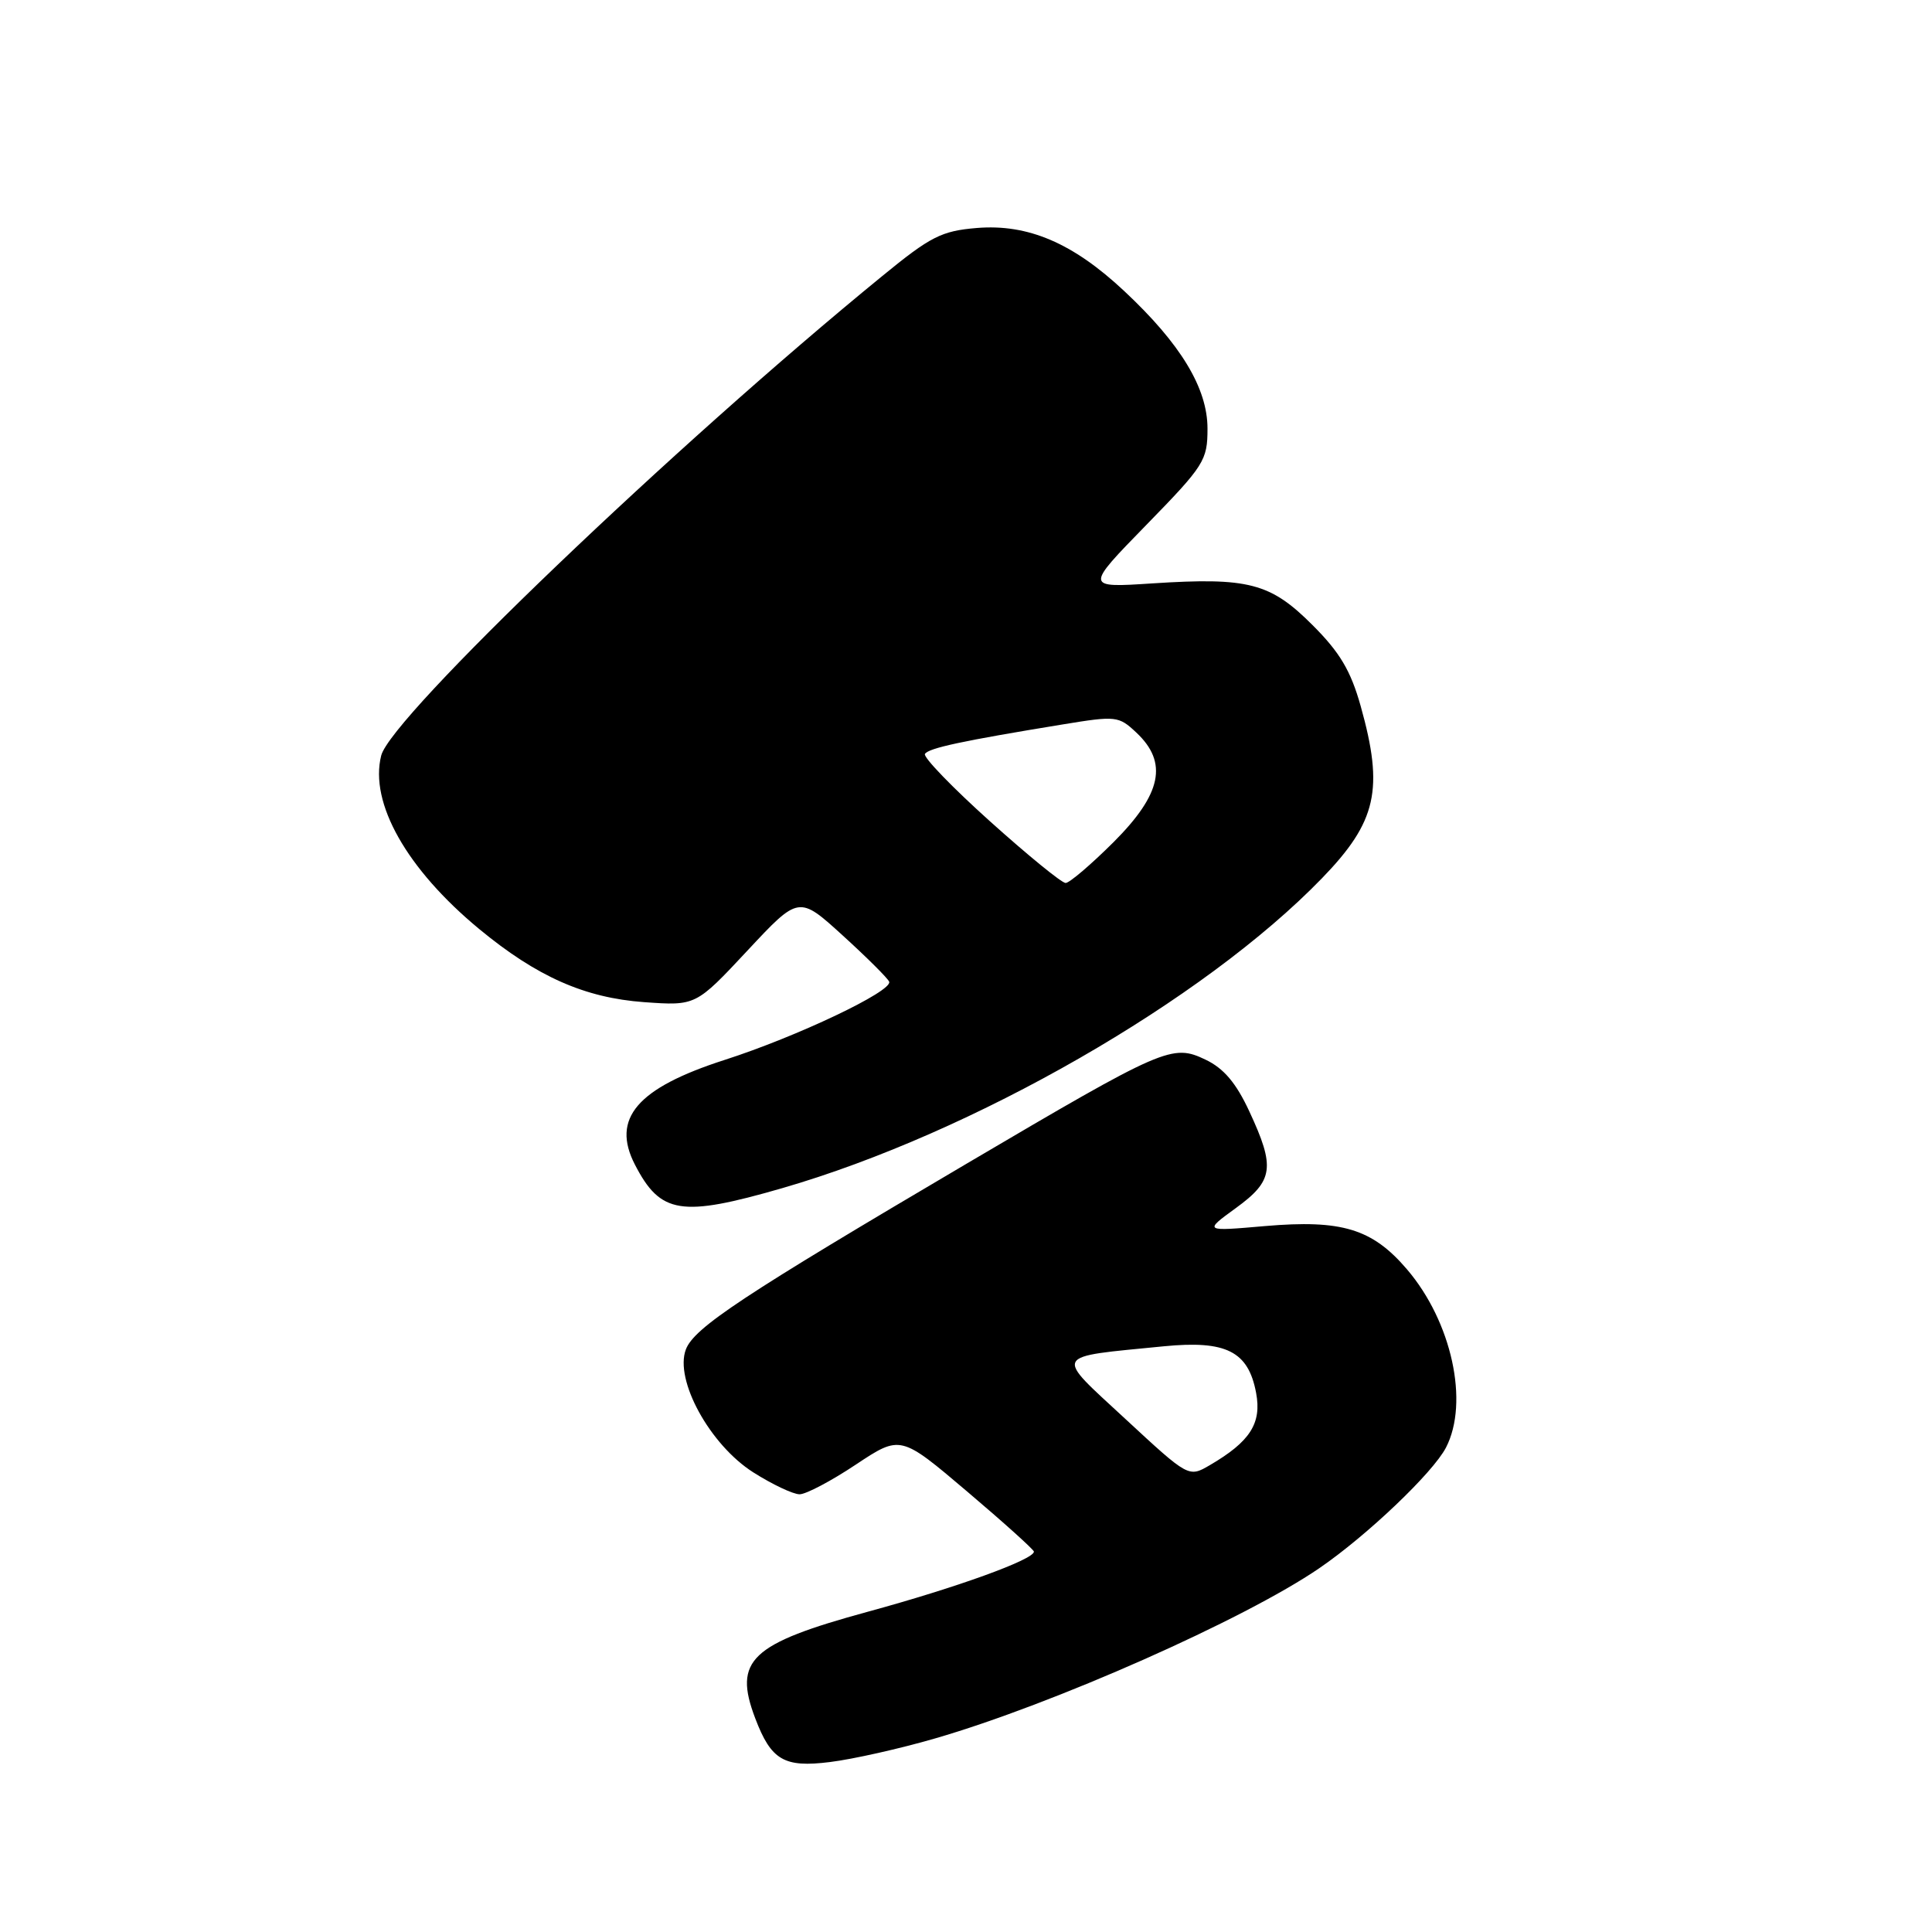 <?xml version="1.0" encoding="UTF-8" standalone="no"?>
<!DOCTYPE svg PUBLIC "-//W3C//DTD SVG 1.1//EN" "http://www.w3.org/Graphics/SVG/1.1/DTD/svg11.dtd" >
<svg xmlns="http://www.w3.org/2000/svg" xmlns:xlink="http://www.w3.org/1999/xlink" version="1.1" viewBox="0 0 256 256">
 <g >
 <path fill="currentColor"
d=" M 123.91 230.35 C 139.51 225.83 164.91 214.58 174.82 207.79 C 181.12 203.48 189.87 195.15 191.60 191.81 C 194.70 185.81 192.36 175.12 186.43 168.19 C 181.83 162.81 177.80 161.59 167.63 162.46 C 159.50 163.17 159.50 163.17 163.75 160.08 C 168.76 156.44 169.00 154.69 165.54 147.26 C 163.79 143.49 162.15 141.56 159.74 140.41 C 155.32 138.30 154.32 138.74 128.17 154.14 C 98.40 171.68 91.98 175.92 90.88 178.81 C 89.35 182.85 94.07 191.45 99.82 195.10 C 102.33 196.69 105.09 198.00 105.95 198.00 C 106.80 198.00 110.16 196.23 113.41 194.06 C 119.32 190.14 119.32 190.14 128.16 197.64 C 133.02 201.76 137.00 205.35 137.00 205.60 C 137.00 206.65 126.78 210.35 115.00 213.56 C 99.43 217.81 97.14 219.98 100.07 227.68 C 102.18 233.24 103.89 234.24 109.97 233.48 C 113.00 233.11 119.27 231.70 123.91 230.35 Z  M 103.64 157.44 C 128.90 150.13 159.50 132.56 175.19 116.35 C 182.43 108.87 183.39 104.59 180.30 93.57 C 178.98 88.87 177.54 86.44 173.91 82.82 C 168.34 77.24 165.42 76.48 152.73 77.30 C 143.76 77.89 143.76 77.89 151.88 69.57 C 159.58 61.68 160.00 61.01 160.00 56.79 C 160.00 51.43 156.45 45.56 148.96 38.56 C 142.16 32.19 136.20 29.65 129.43 30.21 C 124.75 30.60 123.31 31.33 116.90 36.58 C 89.30 59.12 51.78 95.03 50.51 100.12 C 48.93 106.39 53.90 115.17 63.52 123.12 C 71.14 129.41 77.48 132.22 85.35 132.79 C 92.20 133.28 92.20 133.28 99.03 125.97 C 105.85 118.66 105.85 118.66 111.67 123.96 C 114.88 126.88 117.64 129.63 117.82 130.08 C 118.30 131.33 105.59 137.37 96.00 140.45 C 84.41 144.18 80.97 148.20 84.13 154.32 C 87.52 160.88 90.23 161.31 103.64 157.44 Z  M 149.12 188.02 C 139.63 179.23 139.29 179.87 154.22 178.39 C 162.48 177.58 165.41 179.06 166.44 184.56 C 167.20 188.60 165.65 191.02 160.31 194.14 C 157.50 195.78 157.50 195.78 149.12 188.02 Z  M 131.18 108.83 C 126.18 104.34 122.30 100.32 122.56 99.90 C 123.04 99.12 127.54 98.16 140.82 95.99 C 147.89 94.83 148.23 94.87 150.57 97.07 C 154.80 101.04 153.94 105.19 147.57 111.57 C 144.58 114.55 141.71 117.00 141.20 117.00 C 140.68 117.00 136.18 113.32 131.18 108.83 Z "/>
</g>
</svg>